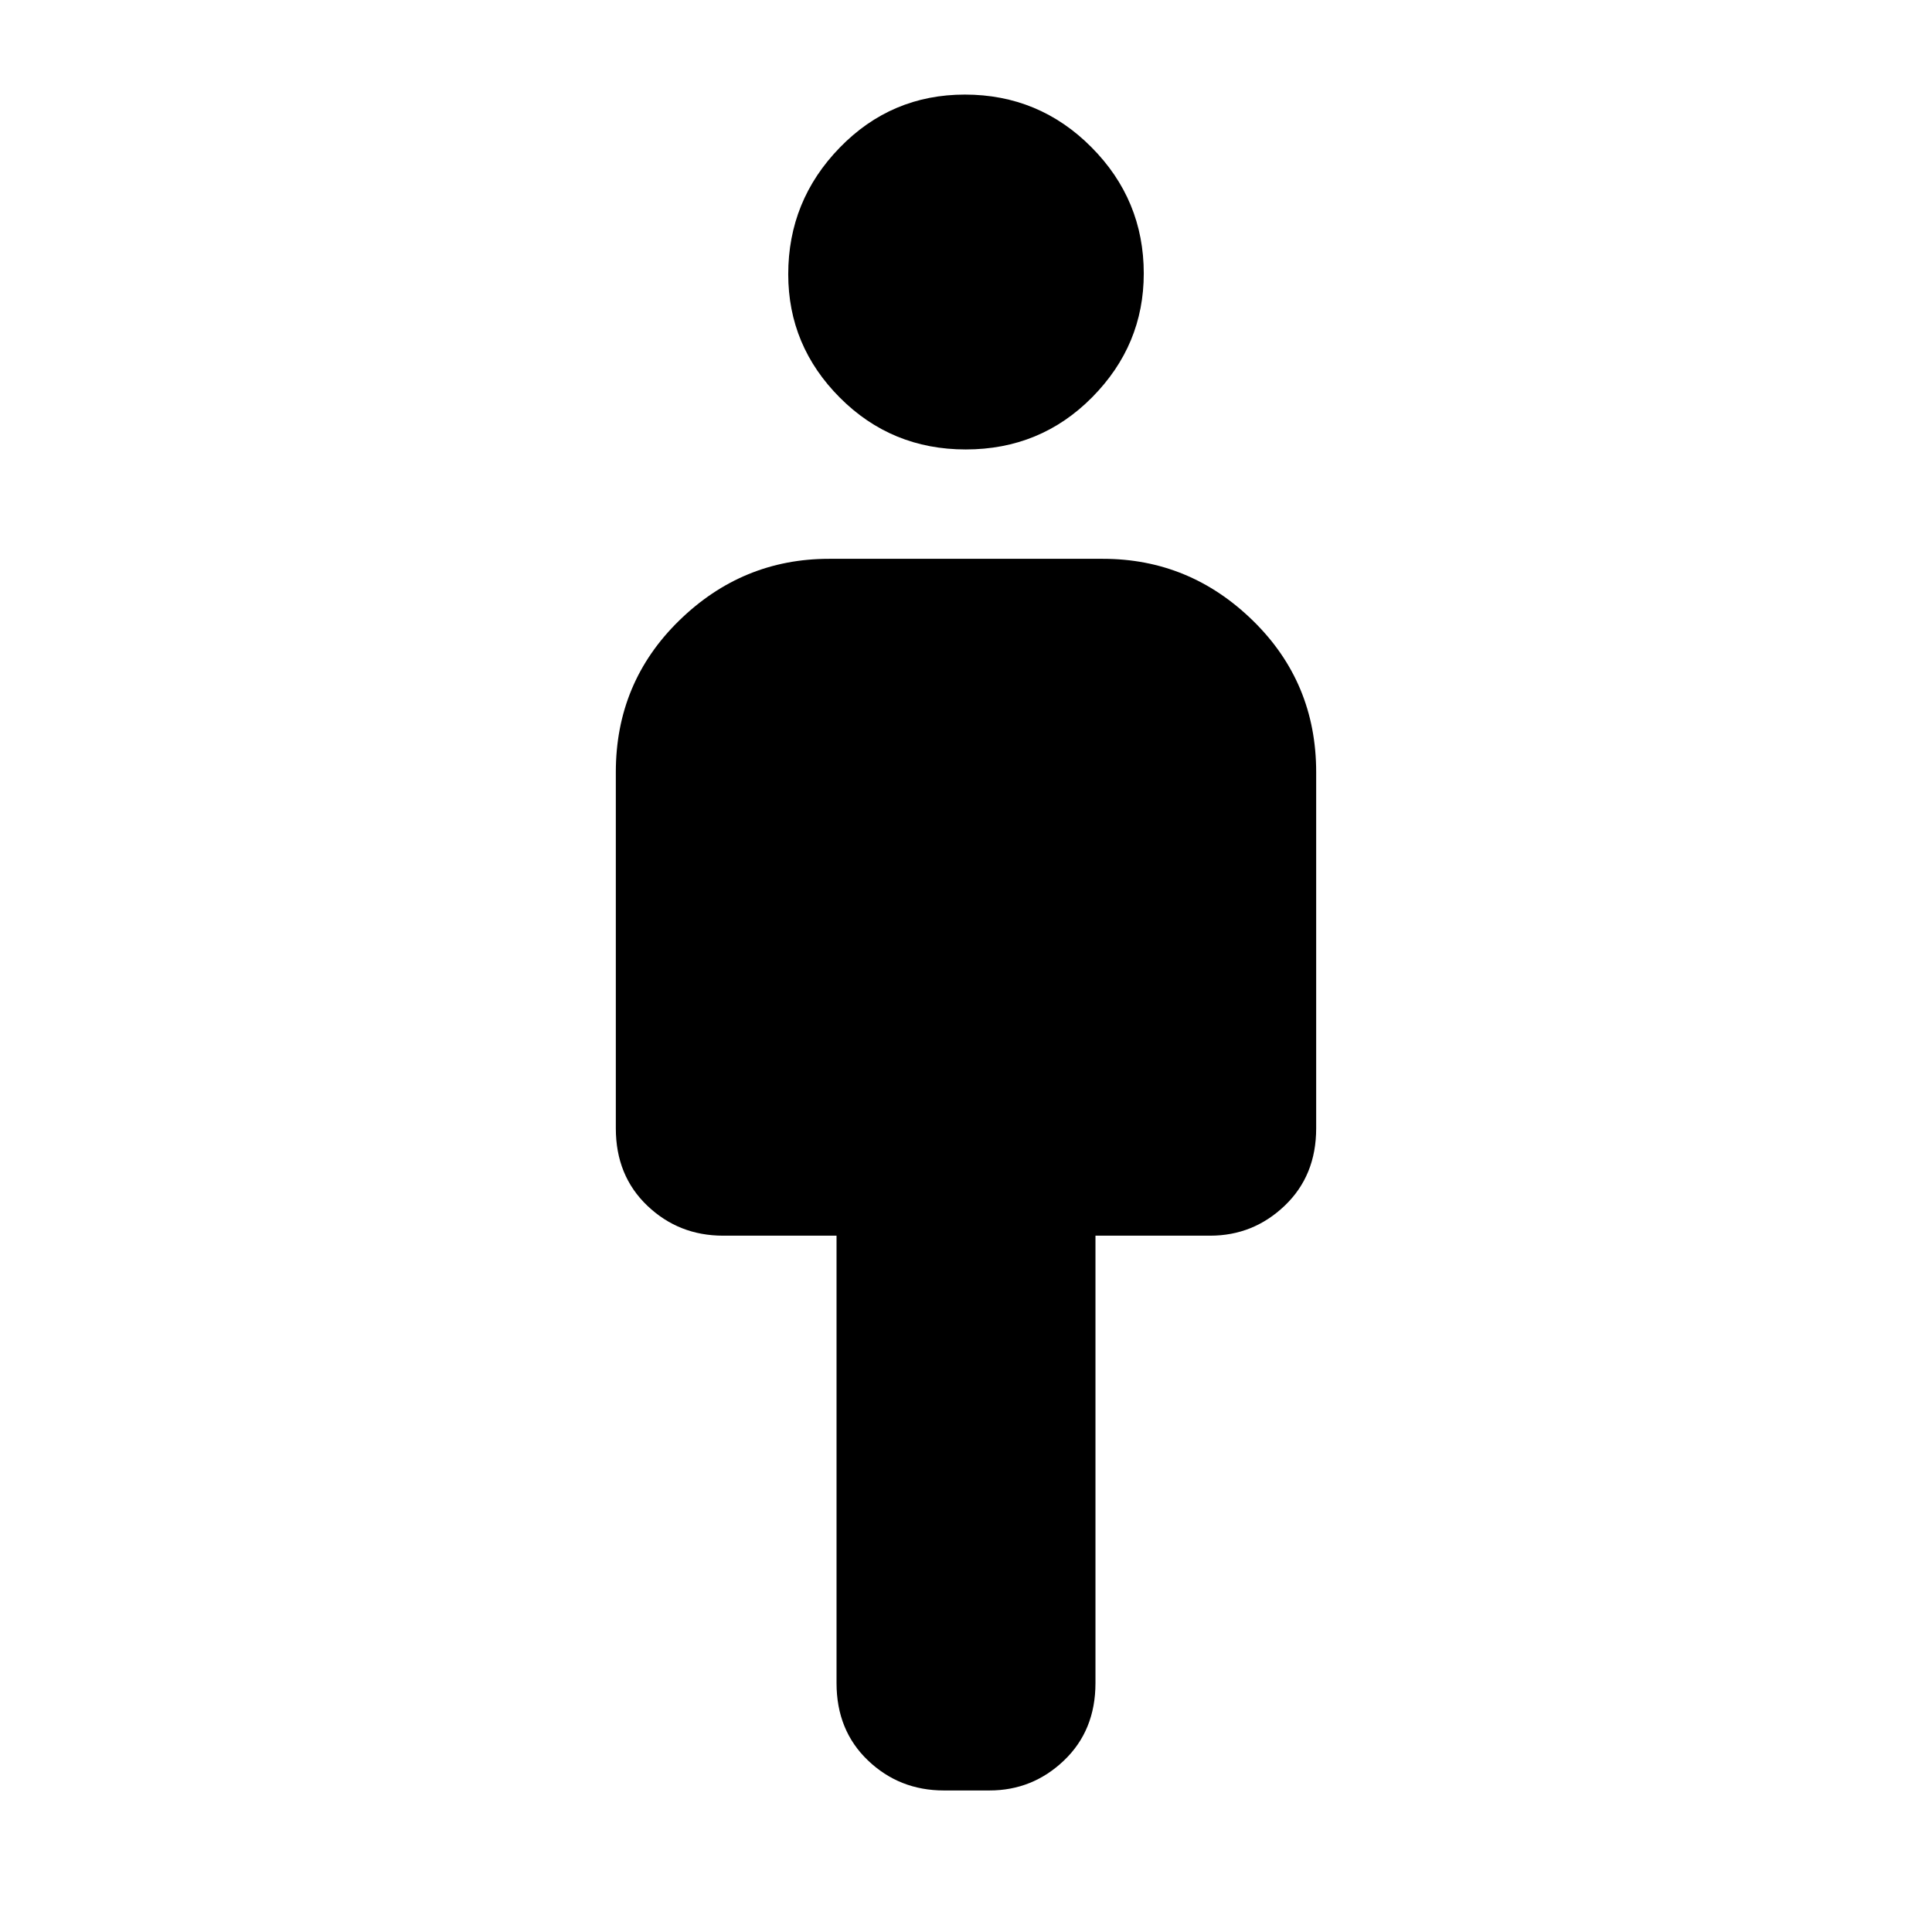 <svg xmlns="http://www.w3.org/2000/svg" height="40" viewBox="0 -960 960 960" width="40"><path d="M415.67-123.67V-346h-56.34q-22.1 0-37.71-14.92Q306-375.83 306-399.33v-177q0-44.55 31.43-75.27 31.43-30.73 74.57-30.73h136q43.14 0 74.57 30.73Q654-620.88 654-576.33v177q0 23.5-15.62 38.41Q622.77-346 601.33-346h-57v222.33q0 23.5-15.61 38.42-15.62 14.92-37.05 14.92H469q-22.1 0-37.72-14.92-15.61-14.92-15.61-38.42Zm64.18-613q-36.85 0-62.52-25.73-25.66-25.74-25.66-61.33 0-36.6 25.61-62.94Q442.89-913 479.44-913q36.89 0 62.89 26.15t26 62.74q0 35.6-25.65 61.52t-62.83 25.92Z"/></svg>